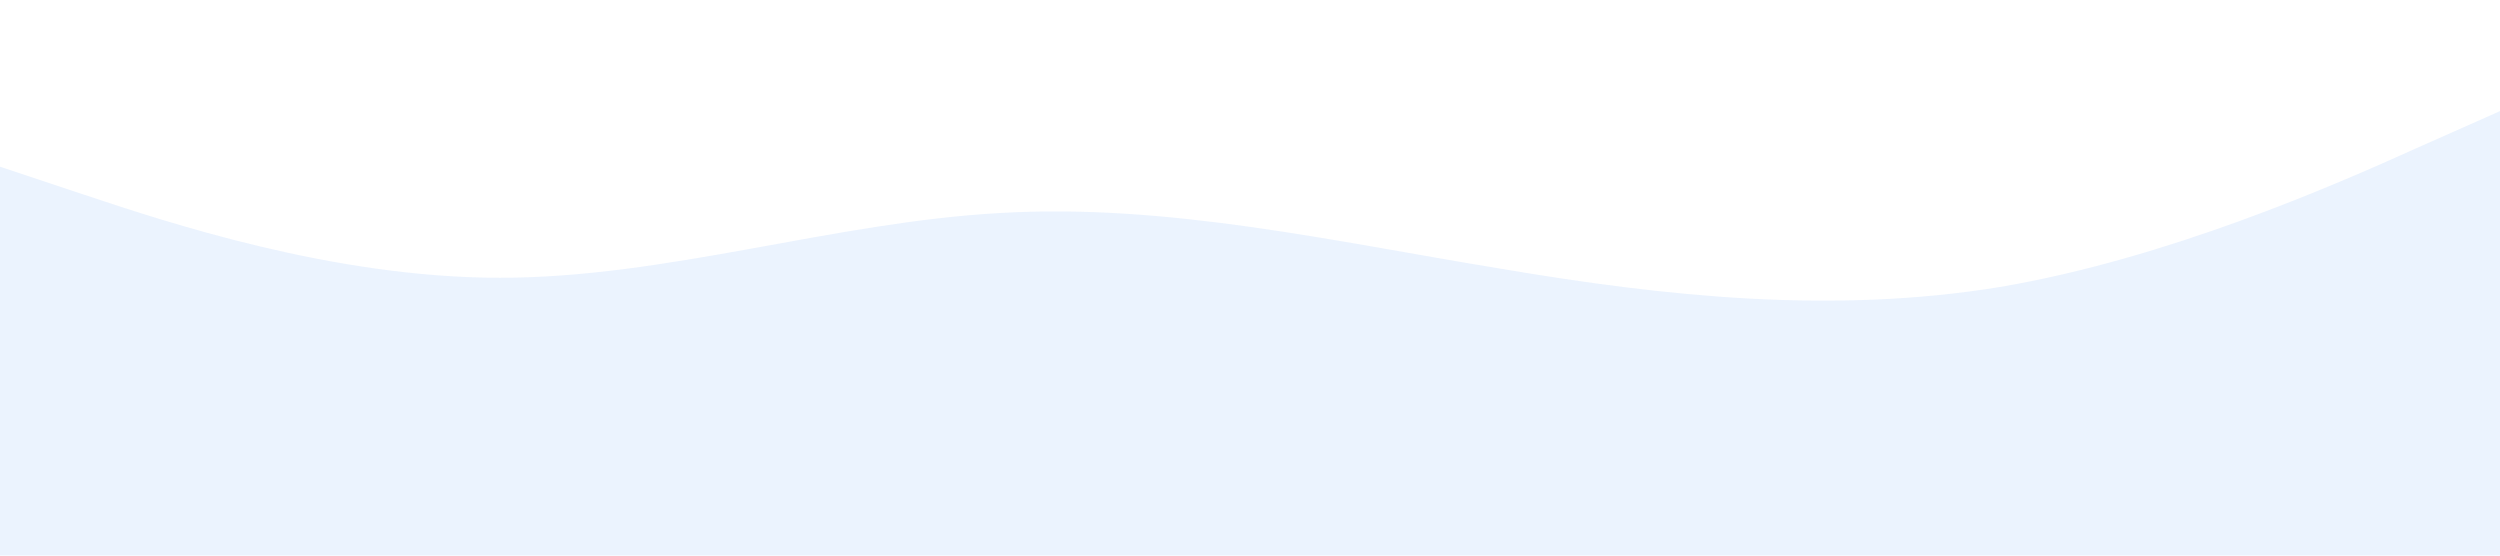 <svg xmlns="http://www.w3.org/2000/svg" viewBox="0 0 1440 320" preserveAspectRatio="none">
  <path fill="#3b82f6" fill-opacity="0.1" d="M0,96L48,112C96,128,192,160,288,160C384,160,480,128,576,122.7C672,117,768,139,864,154.7C960,171,1056,181,1152,165.3C1248,149,1344,107,1392,85.3L1440,64L1440,320L1392,320C1344,320,1248,320,1152,320C1056,320,960,320,864,320C768,320,672,320,576,320C480,320,384,320,288,320C192,320,96,320,48,320L0,320Z"></path>
</svg>
